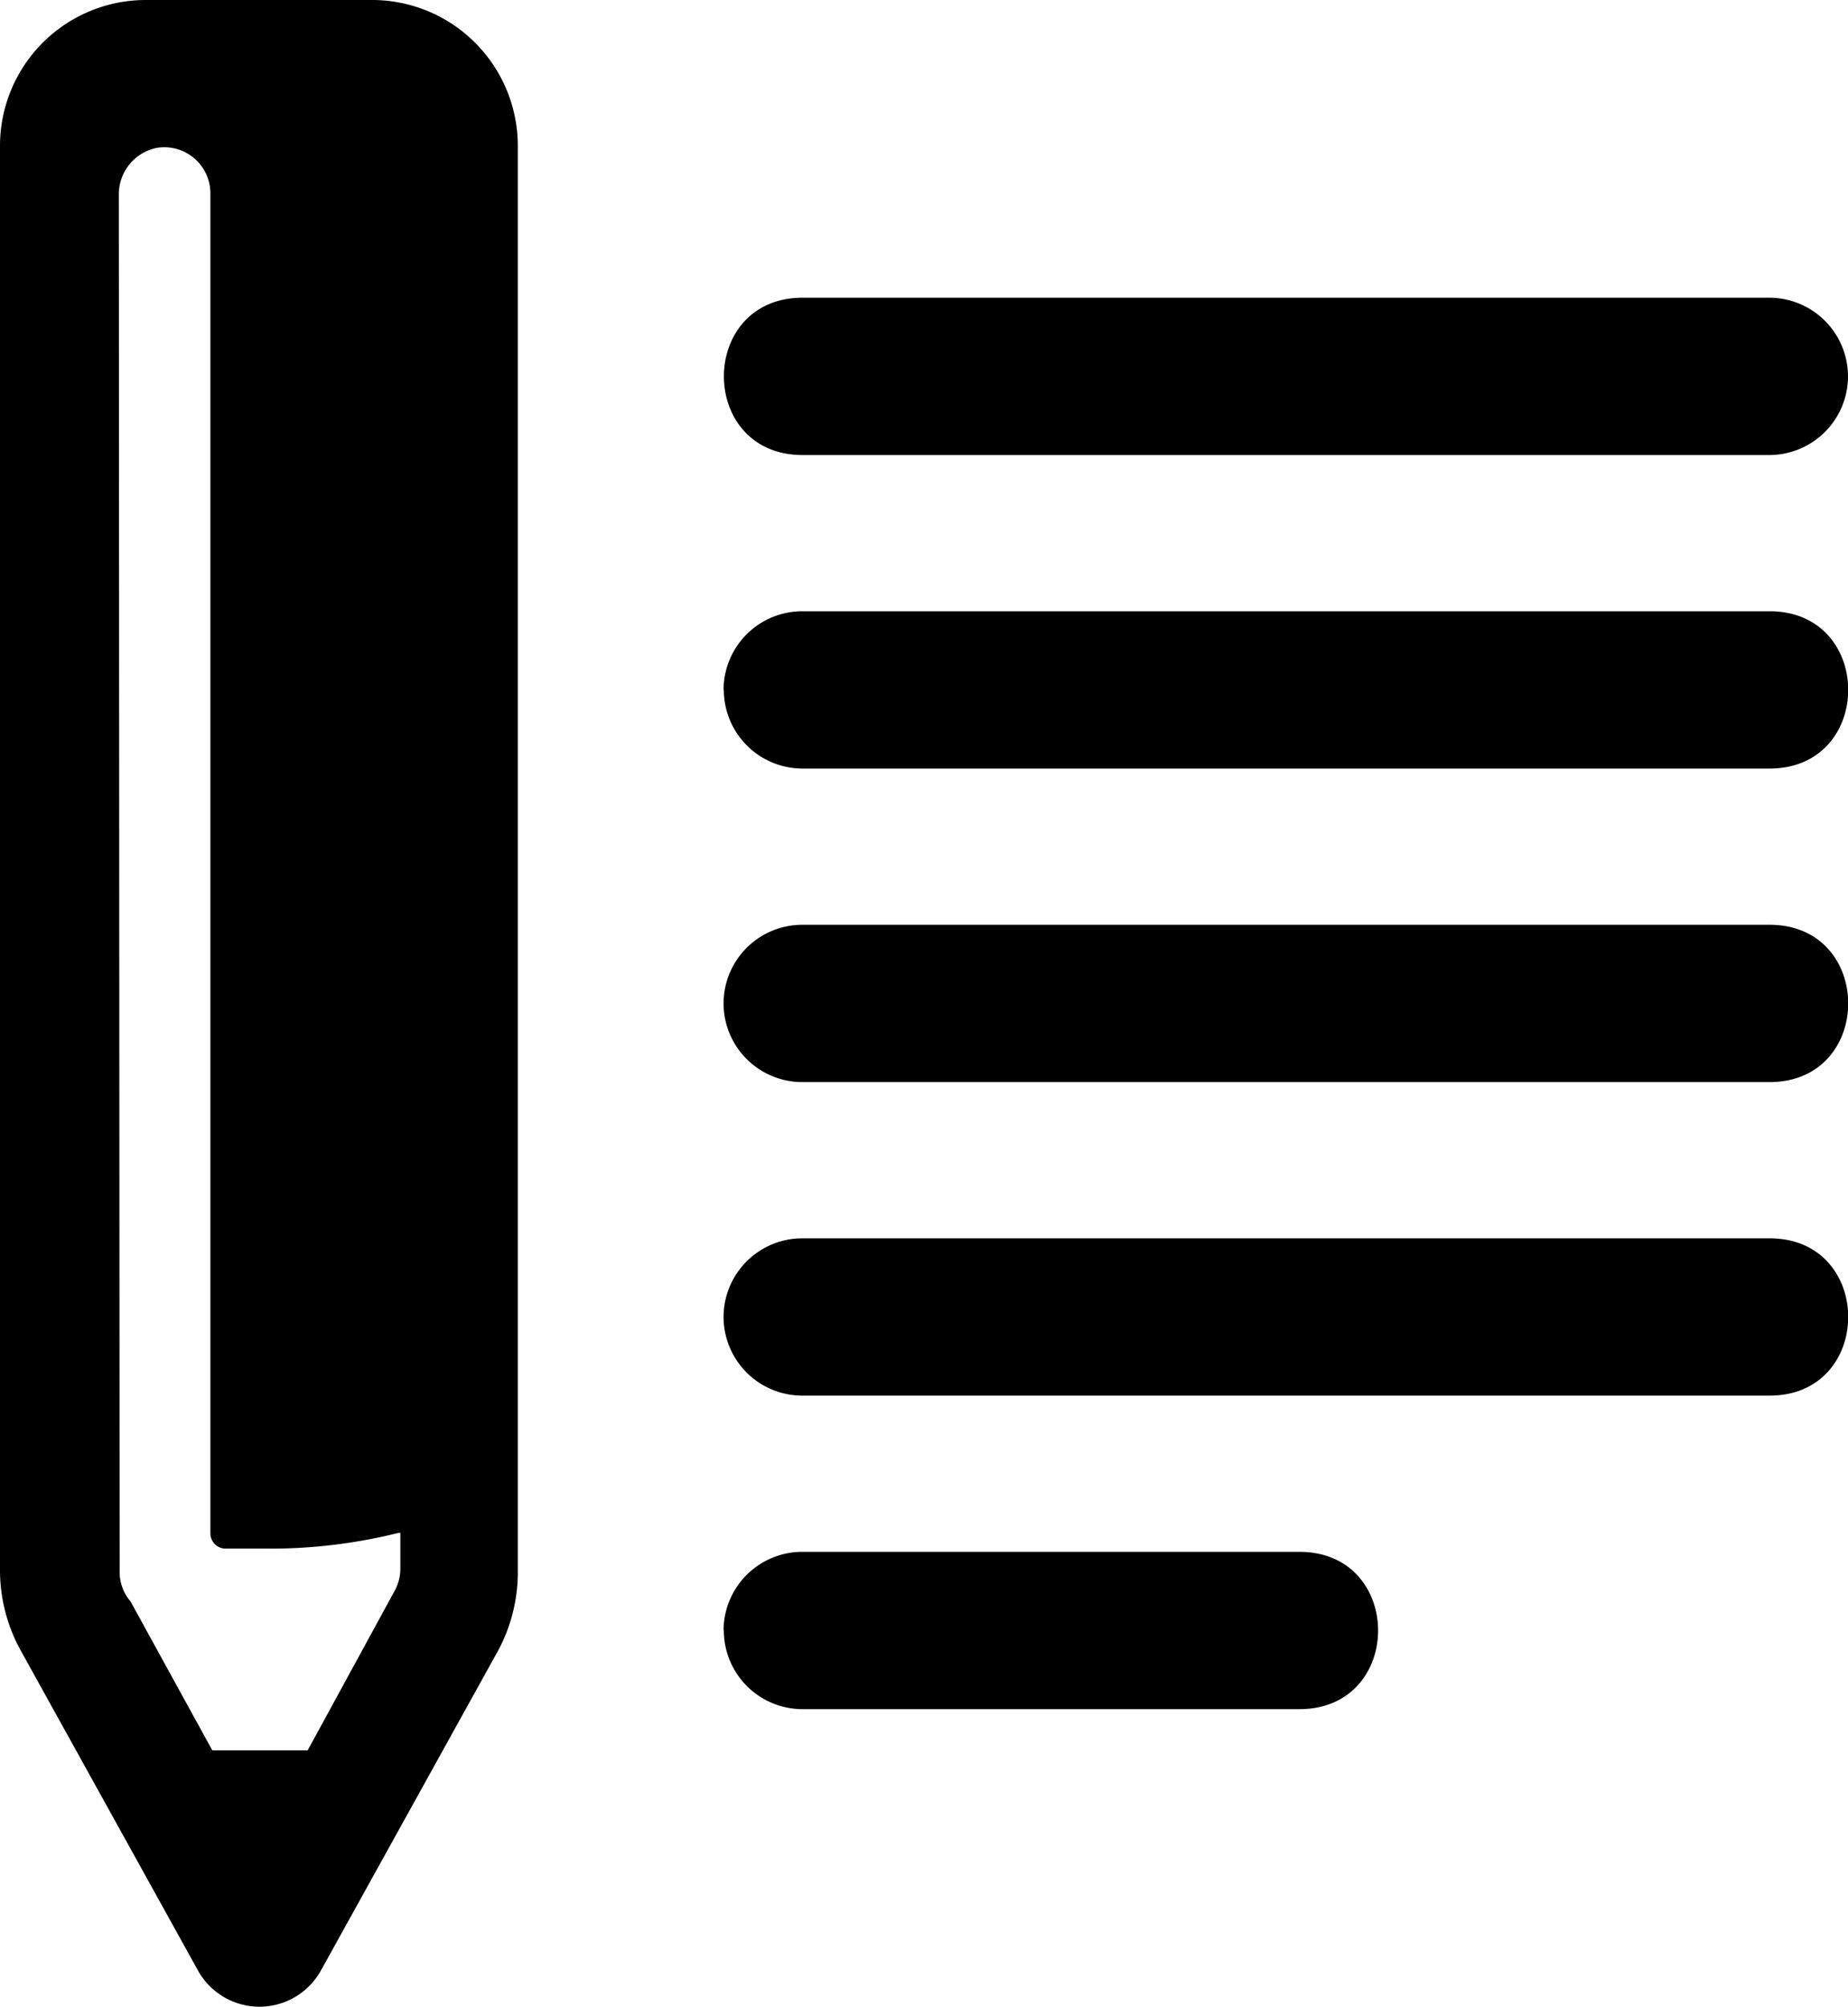 <svg id="Layer_1" data-name="Layer 1" xmlns="http://www.w3.org/2000/svg" viewBox="0 0 67.81 73.61"><title>Untitled-3</title><path d="M26.55,59.81h0a2.89,2.89,0,0,1,2.89-2.89H47.68c3.85,0,3.85,5.77,0,5.77H29.45a2.89,2.89,0,0,1-2.89-2.89h0Zm0-11.5h0a2.89,2.89,0,0,1,2.89-2.89H64.93c3.85,0,3.85,5.77,0,5.77H29.45A2.89,2.89,0,0,1,26.55,48.31Zm0-11.5h0a2.89,2.89,0,0,1,2.89-2.89H64.93c3.85,0,3.85,5.77,0,5.77H29.45A2.89,2.89,0,0,1,26.55,36.8Zm0-11.5h0a2.89,2.89,0,0,1,2.89-2.89H64.93c3.85,0,3.85,5.77,0,5.77H29.45a2.89,2.89,0,0,1-2.89-2.89h0ZM67.81,13.8h0a2.89,2.89,0,0,1-2.89,2.89H29.45c-3.85,0-3.85-5.77,0-5.77H64.93A2.89,2.89,0,0,1,67.81,13.8ZM4.36,7.15h0A1.74,1.74,0,0,1,5.72,5.43a1.69,1.69,0,0,1,2,1.66V56.24a0.56,0.56,0,0,0,.52.56c0.45,0,.92,0,1.4,0a19.39,19.39,0,0,0,5-.58h0.05v1.32a1.68,1.68,0,0,1-.22.83L11.29,64.2H7.79l-3-5.46a1.66,1.66,0,0,1-.4-1.08ZM7.25,72.25h0a2.58,2.58,0,0,0,4.54,0l6.5-11.73A6.08,6.08,0,0,0,19,57.57V5.35A5.35,5.35,0,0,0,13.73,0H5.35A5.35,5.35,0,0,0,0,5.35V57.57a6.09,6.09,0,0,0,.75,2.95Z"/></svg>